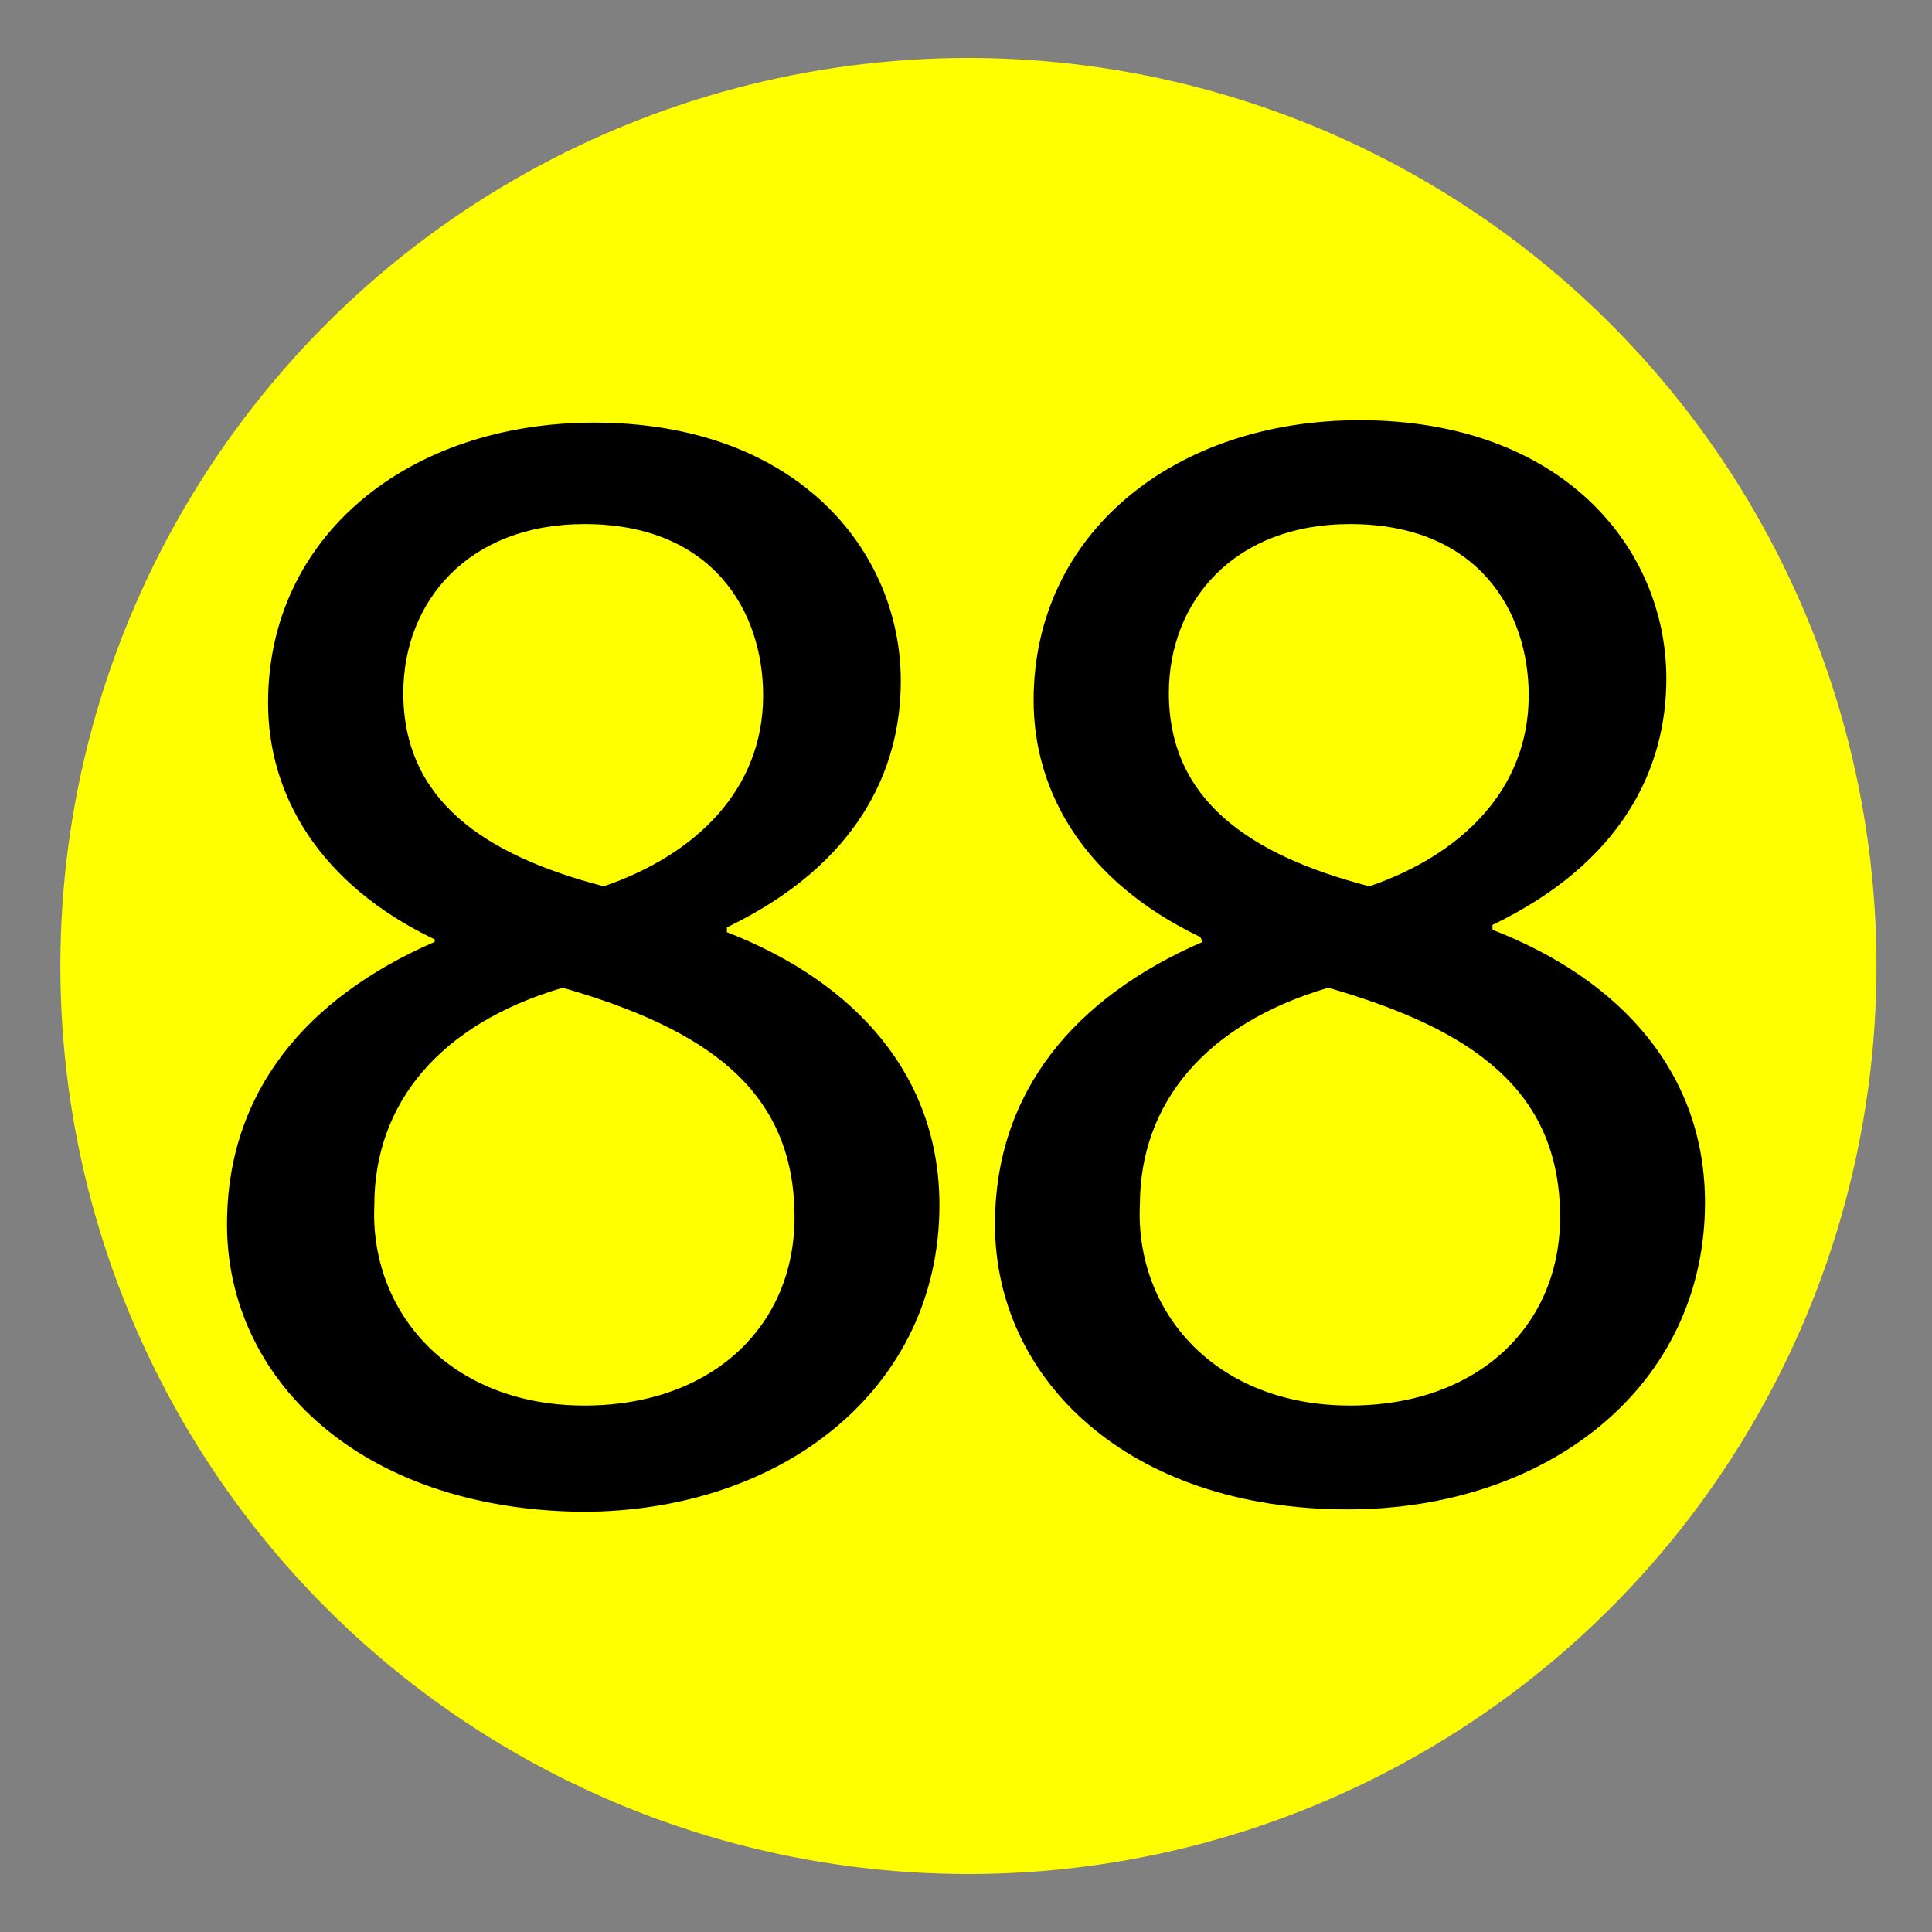 <?xml version="1.0" encoding="utf-8"?>
<!-- Generator: Adobe Illustrator 23.0.4, SVG Export Plug-In . SVG Version: 6.00 Build 0)  -->
<svg version="1.1" id="Слой_1" xmlns="http://www.w3.org/2000/svg" xmlns:xlink="http://www.w3.org/1999/xlink" x="0px" y="0px"
	 viewBox="0 0 80 80" style="enable-background:new 0 0 80 80;" xml:space="preserve">
<rect x="0" y="0" width="80" height="80" fill="#808080" stroke="none"/>
<style type="text/css">
	.st0{fill:#FFFF00;}
</style>
<circle class="st0" cx="40.1" cy="40" r="37.6"/>
<path d="M9.4,50.7c0-5.5,3.3-9.4,8.6-11.7v-0.1c-4.8-2.3-6.9-6-6.9-9.8c0-6.9,5.8-11.6,13.5-11.6c8.4,0,12.7,5.3,12.7,10.7
	c0,3.7-1.8,7.6-7.2,10.2v0.2c5.4,2.1,8.8,6,8.8,11.3c0,7.6-6.5,12.7-14.8,12.7C14.9,62.5,9.4,57.1,9.4,50.7 M32.9,50.4
	c0-5.3-3.7-7.8-9.6-9.5c-5.1,1.5-7.8,4.8-7.8,9c-0.2,4.4,3.1,8.3,8.7,8.3C29.5,58.2,32.9,54.9,32.9,50.4 M16.7,28.7
	c0,4.4,3.3,6.7,8.3,8c3.8-1.3,6.6-4,6.6-7.9c0-3.5-2.1-7.1-7.4-7.1C19.4,21.7,16.7,24.9,16.7,28.7"/>
<path d="M41.2,50.7c0-5.5,3.3-9.4,8.6-11.7l-0.1-0.2c-4.8-2.3-6.9-6-6.9-9.8c0-6.9,5.8-11.6,13.5-11.6c8.4,0,12.7,5.3,12.7,10.7
	c0,3.7-1.8,7.6-7.2,10.2v0.2c5.4,2.1,8.8,6,8.8,11.3c0,7.6-6.5,12.7-14.8,12.7C46.7,62.5,41.2,57.1,41.2,50.7 M64.6,50.4
	c0-5.3-3.7-7.8-9.6-9.5c-5.1,1.5-7.8,4.8-7.8,9c-0.2,4.4,3.1,8.3,8.7,8.3C61.2,58.2,64.6,54.9,64.6,50.4 M48.4,28.7
	c0,4.4,3.3,6.7,8.3,8c3.8-1.3,6.6-4,6.6-7.9c0-3.5-2.1-7.1-7.4-7.1C51.1,21.7,48.4,24.9,48.4,28.7"/>
</svg>
